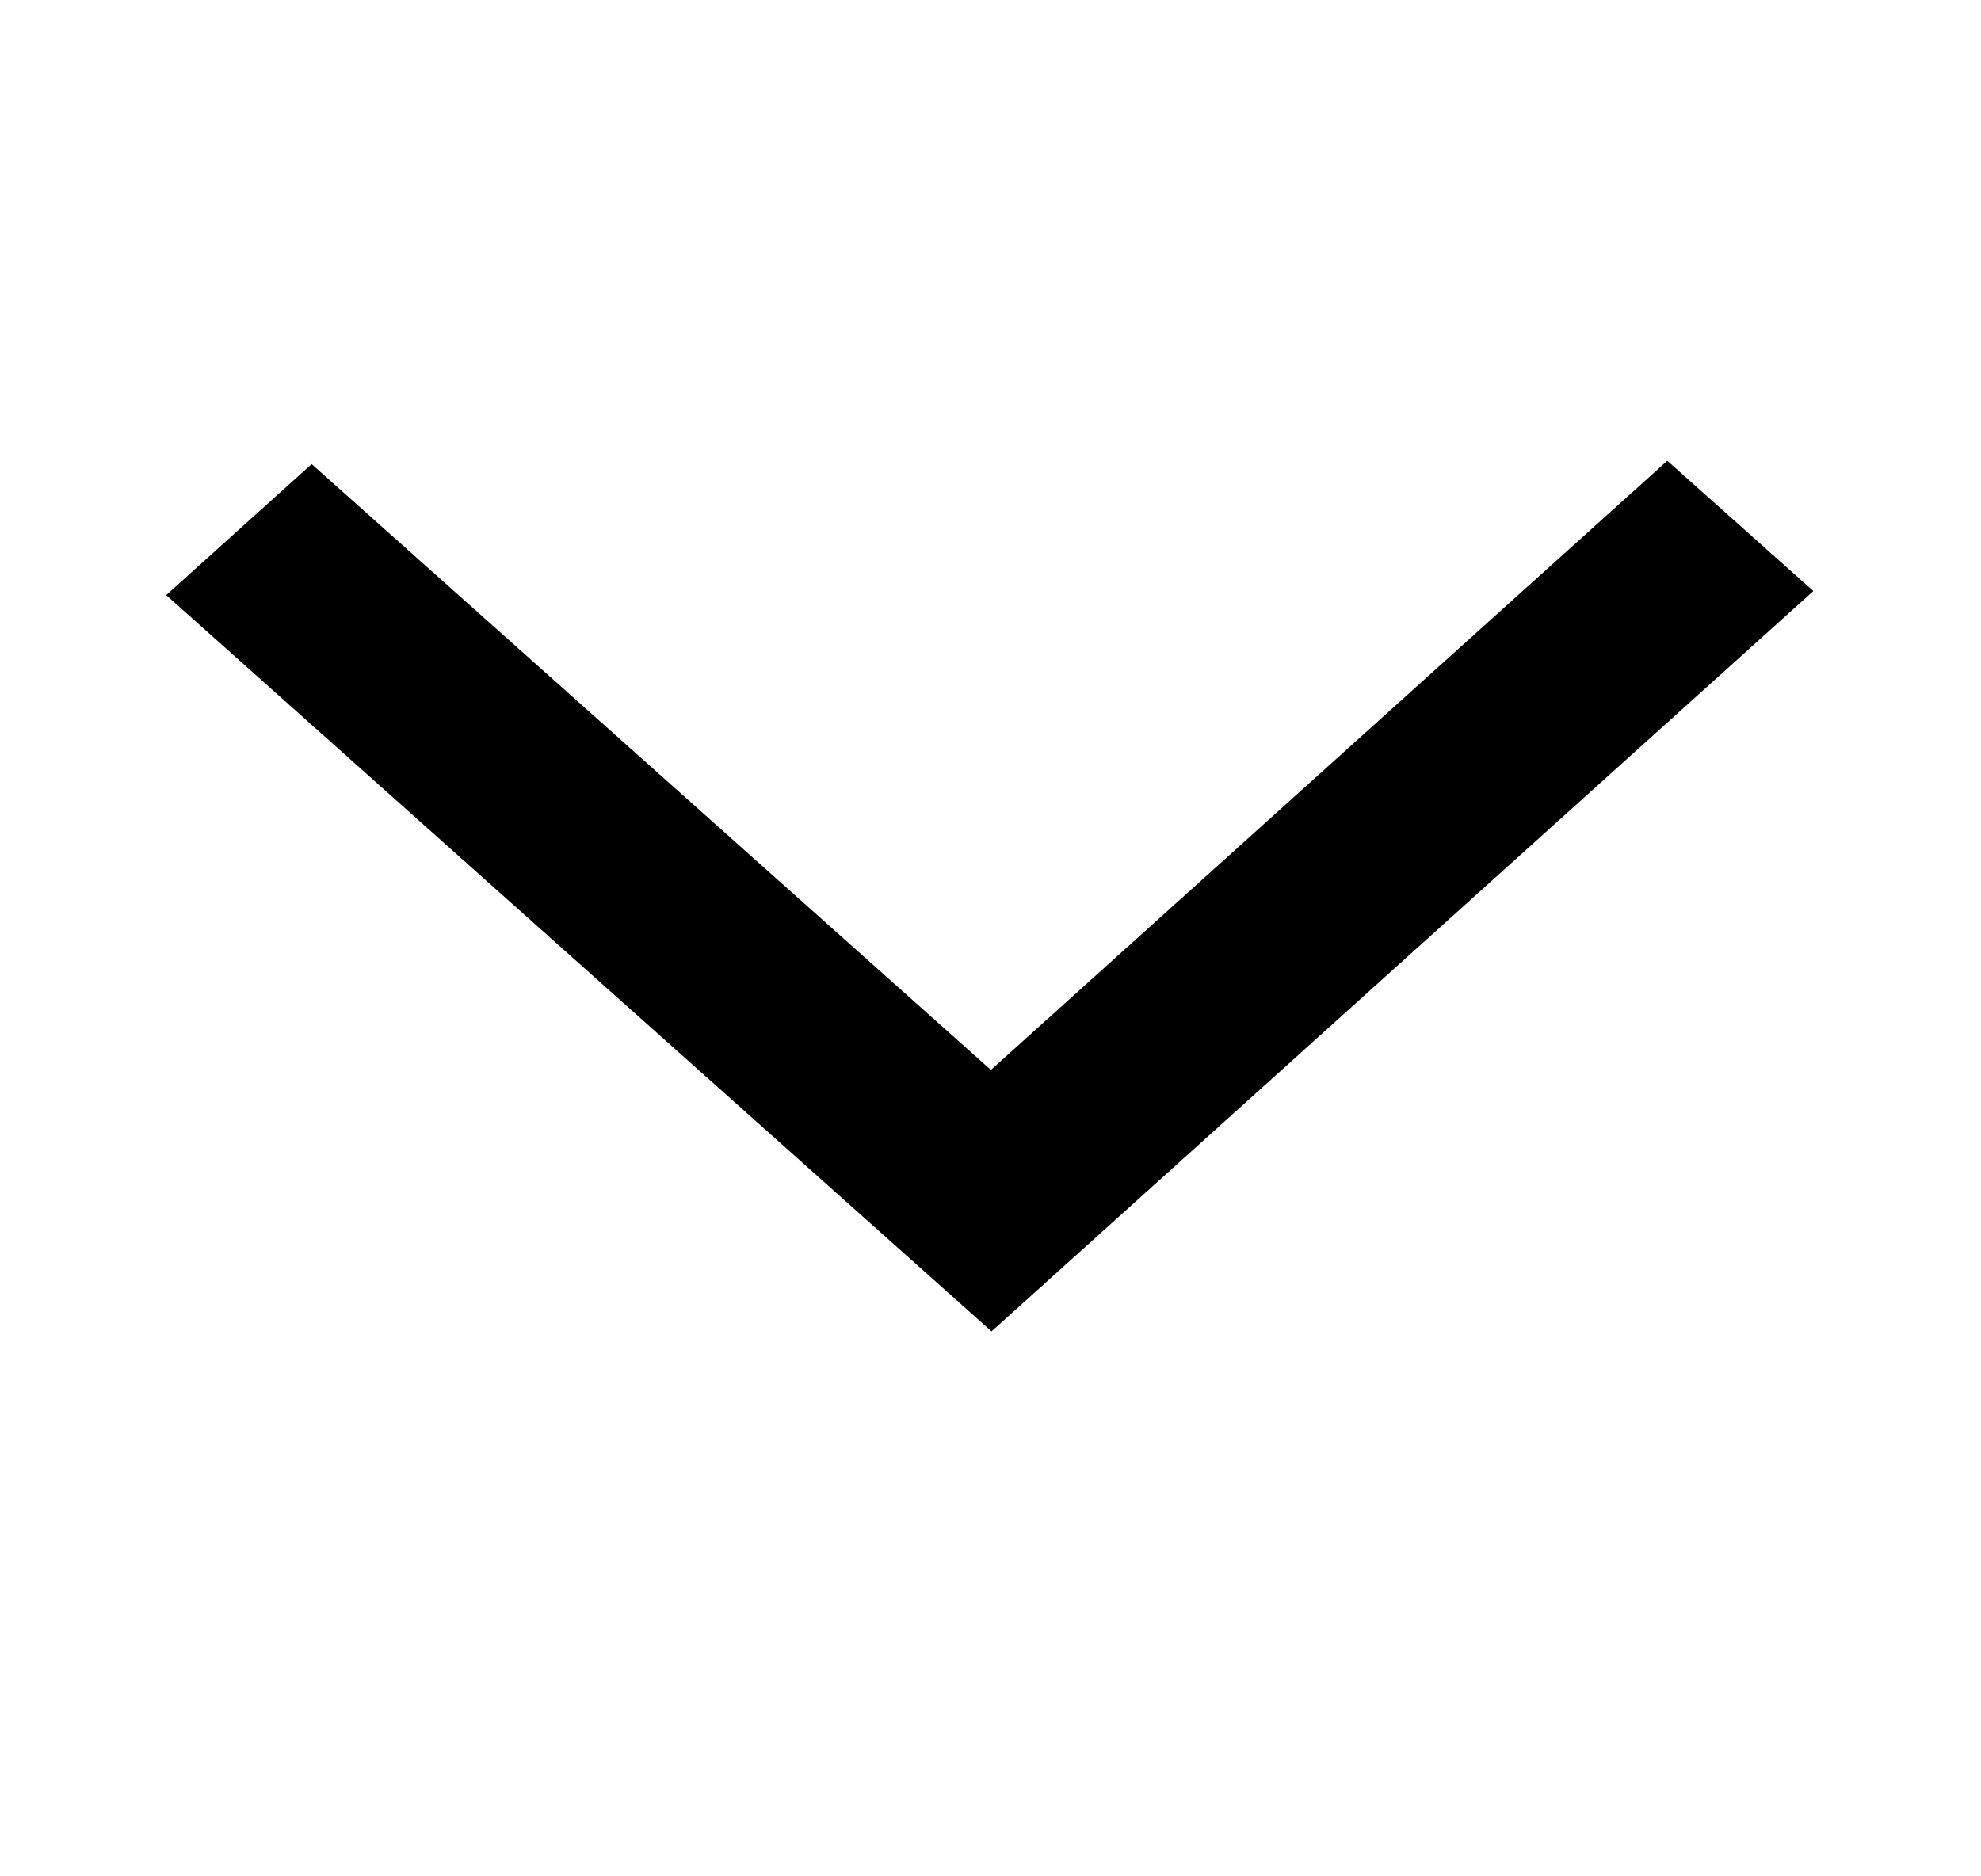 <svg width="19" height="18" viewBox="0 0 19 18" fill="none" xmlns="http://www.w3.org/2000/svg">
<g clip-path="url(#clip0_41_318)">
<path d="M2.989 4.452L1.594 5.709L9.51 12.772L17.392 5.67L15.991 4.42L9.504 10.264L2.989 4.452Z" fill="black"/>
</g>
<defs>
<clipPath id="clip0_41_318">
<rect width="16.998" height="18.958" fill="white" transform="translate(18.958) rotate(89.858)"/>
</clipPath>
</defs>
</svg>
